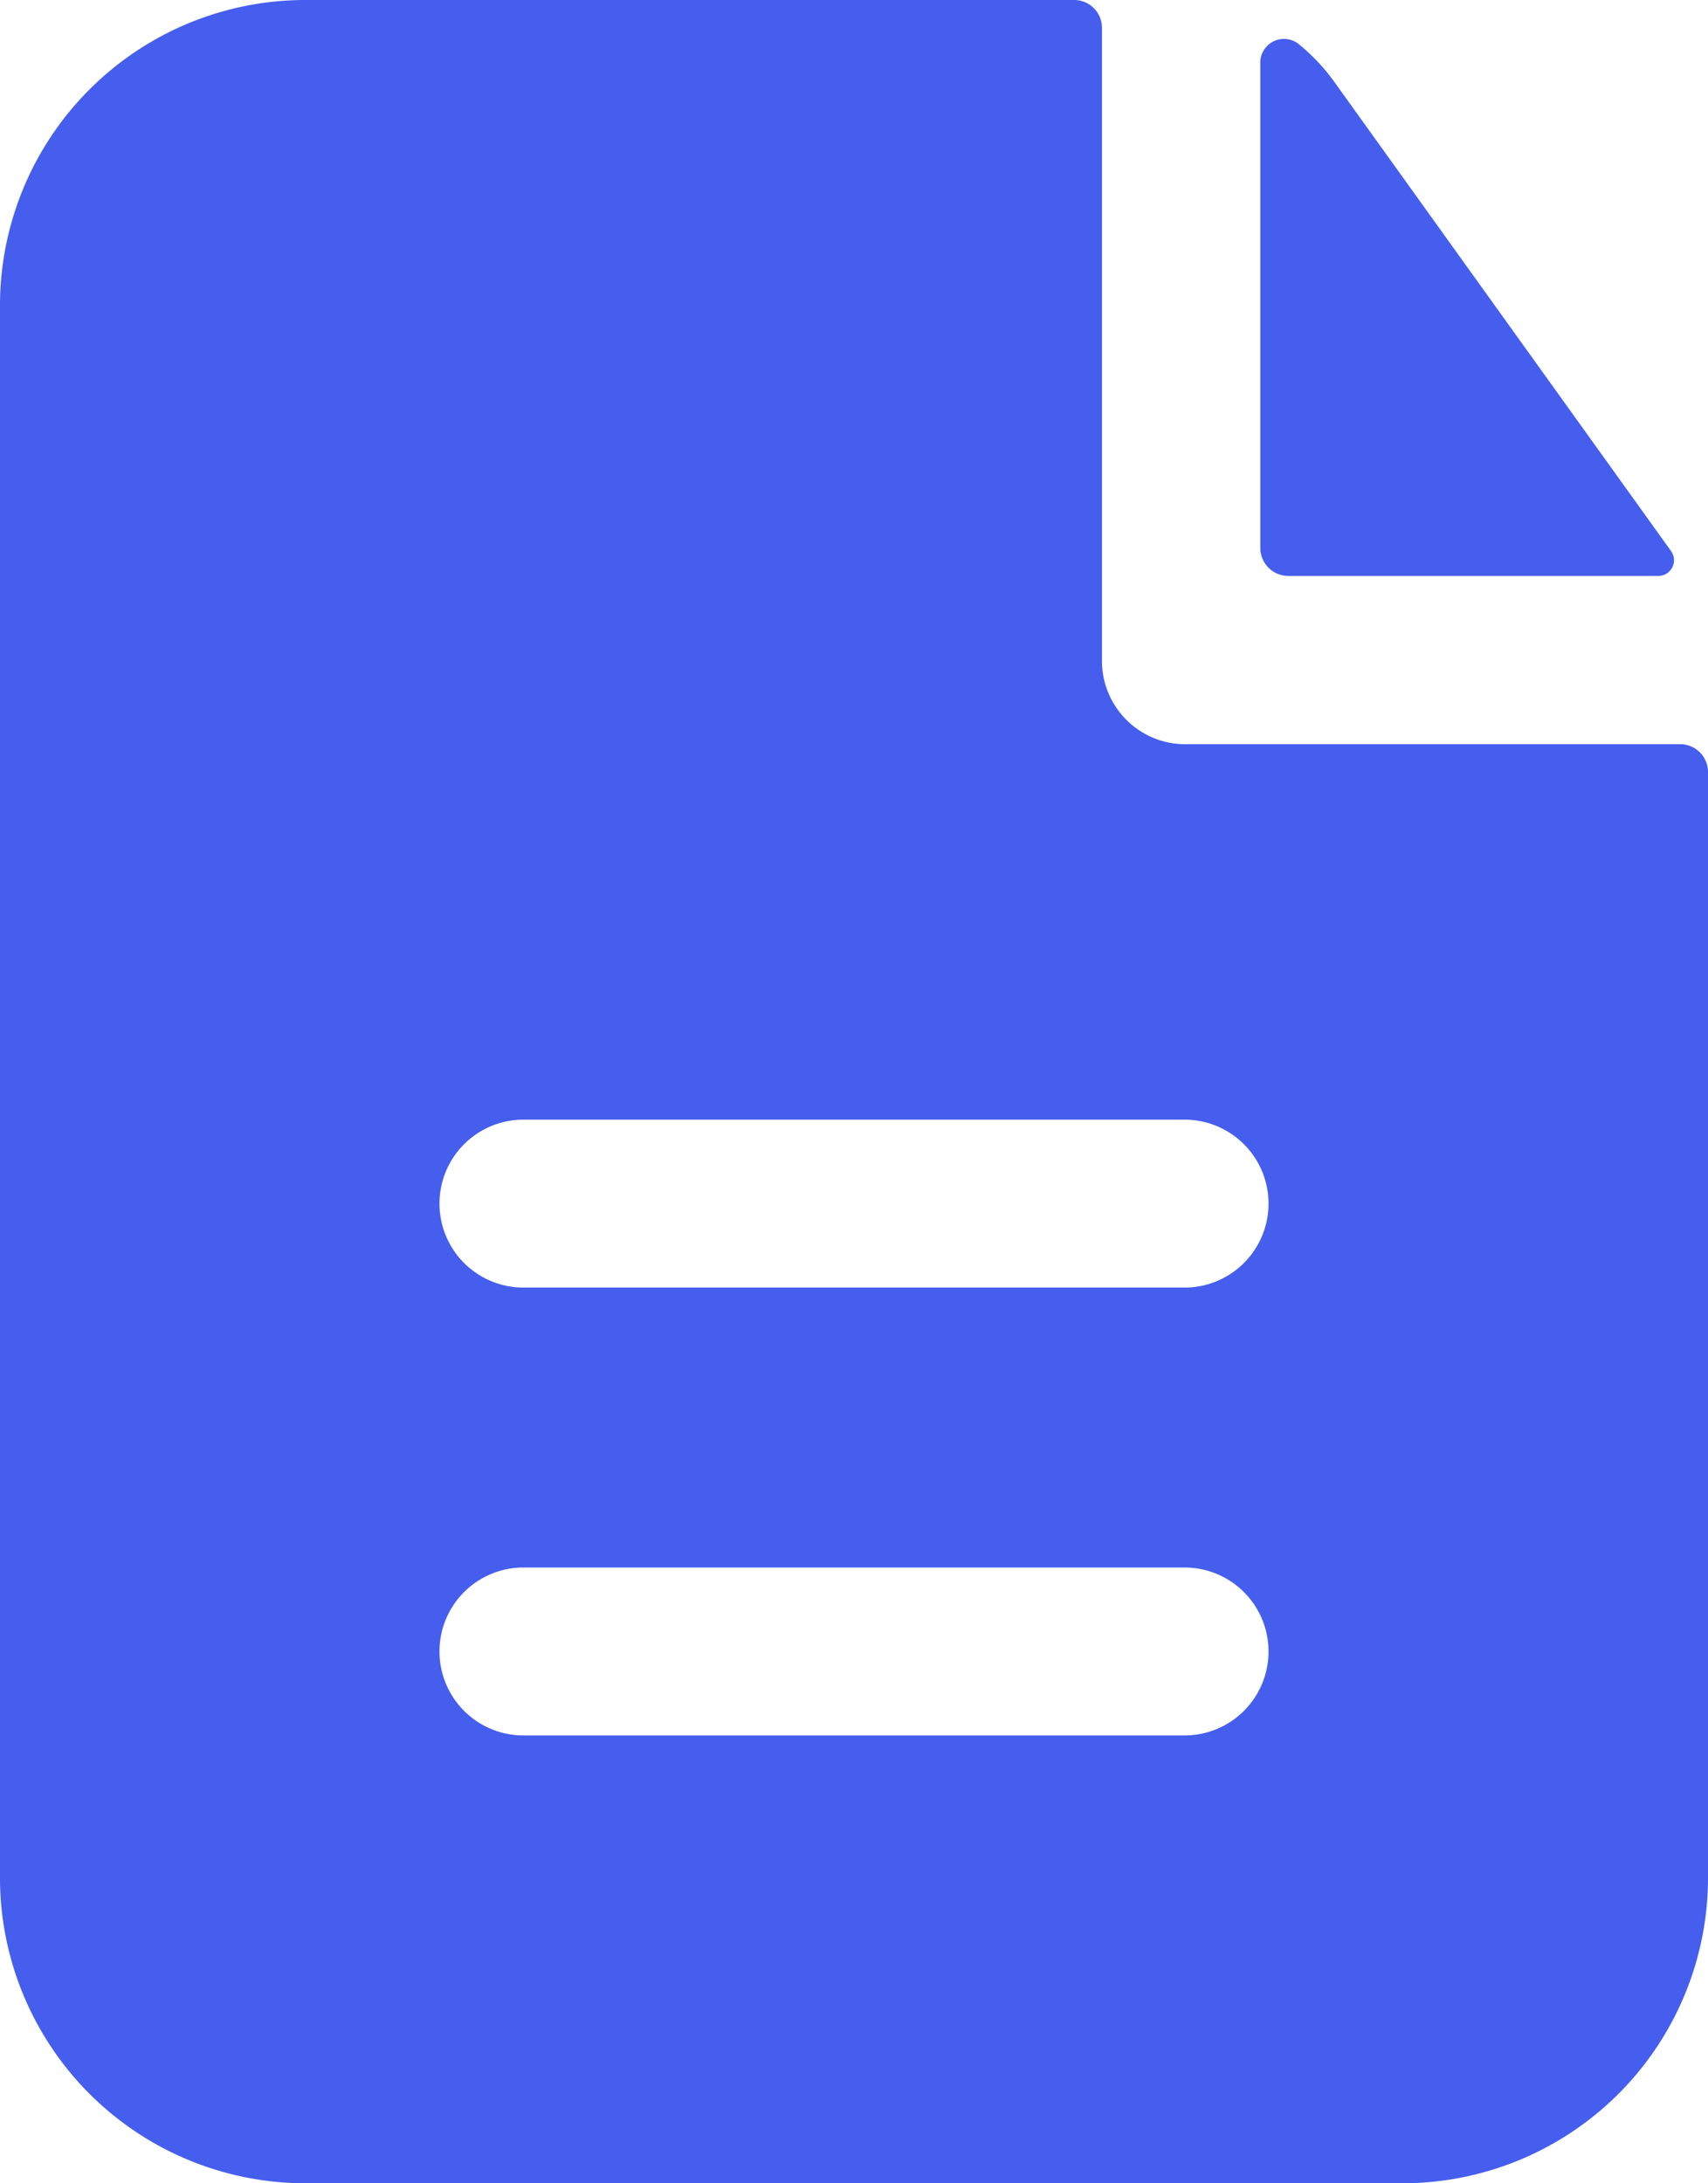 <svg xmlns="http://www.w3.org/2000/svg" width="36" height="45.999" viewBox="0 0 36 45.999"><defs><style>.a,.b{fill:#455eee;}.a{fill-rule:evenodd;}</style></defs><g transform="translate(-4.25 -2.25)"><path class="a" d="M27.476,2.84a.585.585,0,0,0-.581-.59H10.637A6.438,6.438,0,0,0,4.25,8.737V41.762a6.438,6.438,0,0,0,6.387,6.487H33.863a6.438,6.438,0,0,0,6.387-6.487V18.52a.585.585,0,0,0-.581-.59H29.218a1.756,1.756,0,0,1-1.742-1.769Zm1.742,23a1.769,1.769,0,0,1,0,3.538H15.282a1.769,1.769,0,0,1,0-3.538Zm0,9.436a1.769,1.769,0,0,1,0,3.538H15.282a1.769,1.769,0,0,1,0-3.538Z" transform="translate(0 0)"/><path class="b" d="M15.75,3.139a.5.5,0,0,1,.793-.438,4.124,4.124,0,0,1,.76.8l7.108,9.9a.331.331,0,0,1-.291.518H16.34a.59.59,0,0,1-.59-.59Z" transform="translate(15.064 0.465)"/></g></svg>